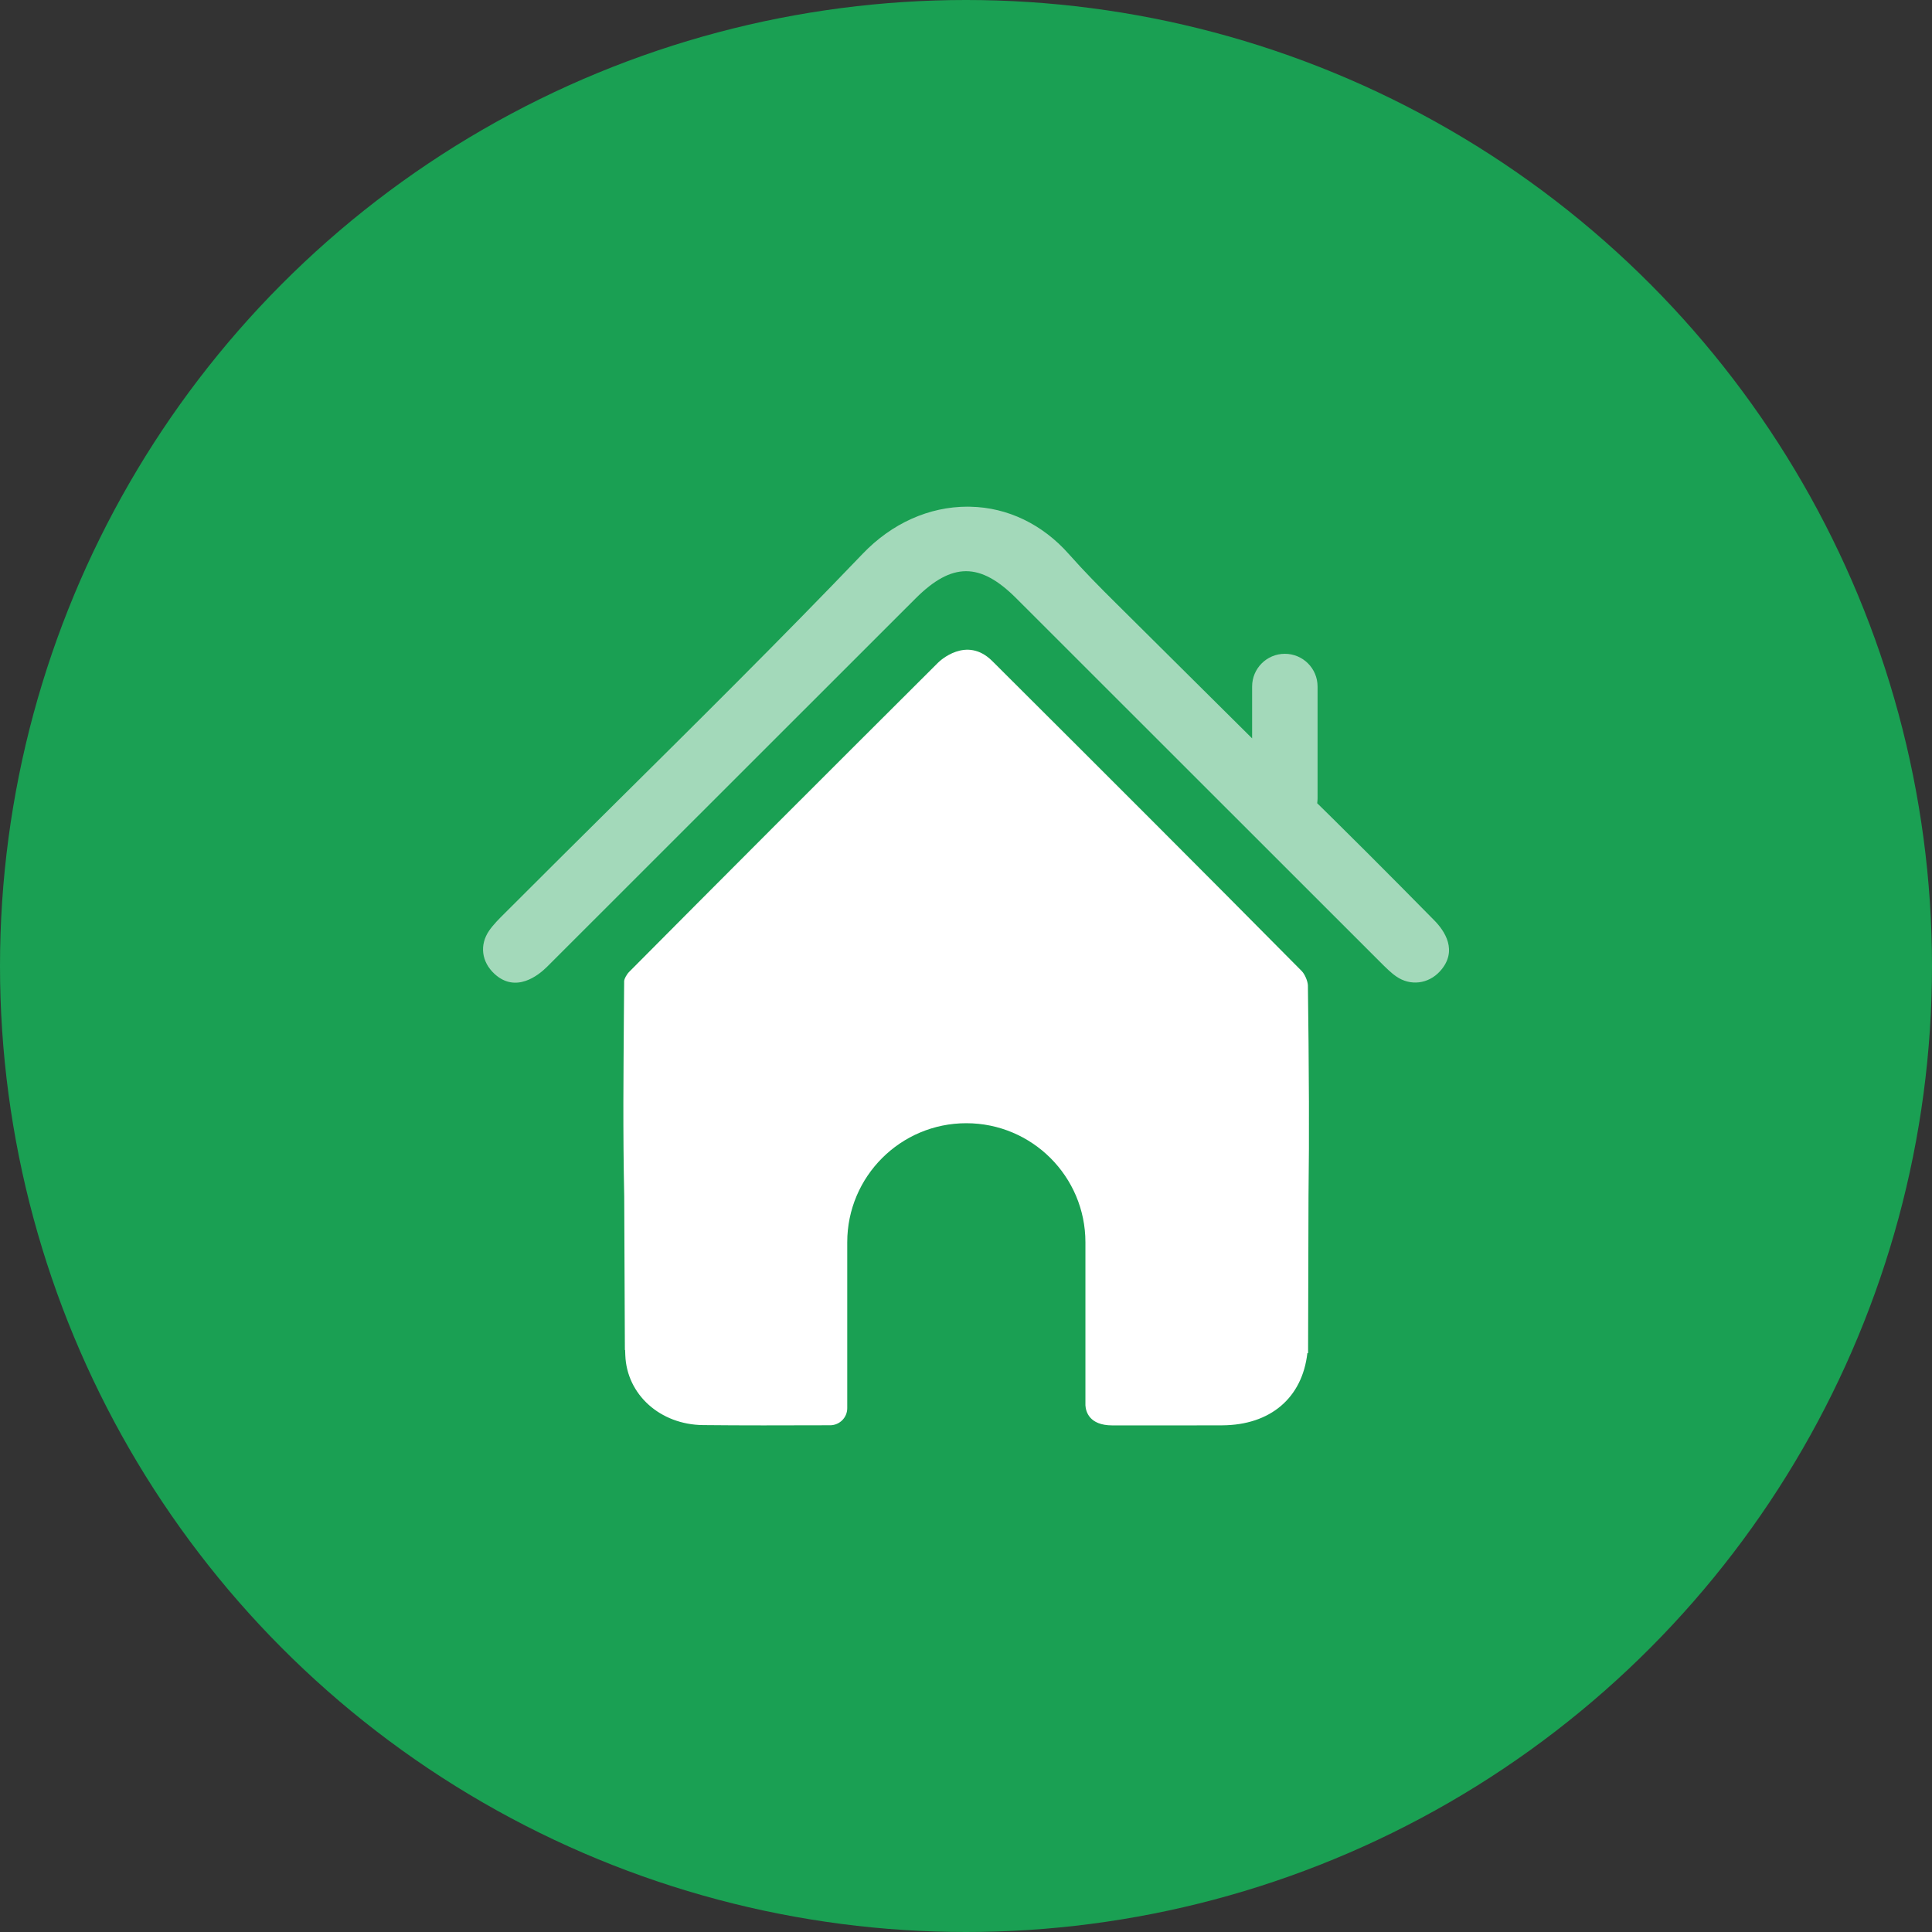 <svg width="32" height="32" viewBox="0 0 32 32" fill="none" xmlns="http://www.w3.org/2000/svg">
<rect x="0" y="0" width="32" height="32" fill="#333333" stroke="none"/>
<circle cx="16" cy="16" r="16" fill="#1AA053"/>
<g clip-path="url(#clip0_10:546)">
<path d="M23.756 15.244C23.398 14.881 23.027 14.505 22.645 14.124L22.058 13.541C21.978 13.462 21.897 13.383 21.817 13.304C21.82 13.278 21.823 13.252 21.823 13.226V11.371C21.823 11.071 21.58 10.829 21.281 10.829C20.982 10.829 20.739 11.071 20.739 11.371V12.23L18.481 9.988C18.217 9.727 17.953 9.459 17.704 9.178C17.268 8.684 16.689 8.405 16.073 8.393C16.058 8.392 16.042 8.392 16.027 8.392C15.388 8.392 14.773 8.667 14.29 9.171C12.939 10.581 11.53 11.977 10.168 13.327C9.574 13.916 8.96 14.525 8.359 15.127C8.27 15.215 8.17 15.315 8.102 15.414C7.939 15.651 7.975 15.933 8.192 16.132C8.545 16.455 8.919 16.155 9.063 16.011C10.429 14.647 11.795 13.281 13.16 11.916L15.165 9.912C15.767 9.311 16.234 9.311 16.832 9.909L18.794 11.87C20.151 13.227 21.507 14.583 22.865 15.939C22.951 16.025 23.04 16.114 23.128 16.174C23.359 16.334 23.656 16.299 23.849 16.089C24.159 15.75 23.924 15.414 23.756 15.244Z" fill="white" fill-opacity="0.6"/>
<path d="M21.561 16.084C19.889 14.395 18.241 12.749 16.435 10.949C16.008 10.523 15.559 10.953 15.537 10.976C13.494 13.011 11.904 14.604 10.421 16.097C10.375 16.143 10.34 16.217 10.338 16.245C10.336 16.451 10.335 16.66 10.333 16.869C10.33 17.324 10.326 17.785 10.325 18.249C10.324 18.77 10.328 19.294 10.339 19.814C10.342 20.665 10.346 21.513 10.35 22.36H10.354C10.355 22.389 10.356 22.418 10.357 22.446C10.381 23.099 10.935 23.597 11.645 23.604C12.306 23.611 12.98 23.609 13.631 23.607H13.75C13.906 23.606 14.033 23.48 14.033 23.324V20.576C14.033 19.487 14.916 18.604 16.005 18.604C17.094 18.604 17.978 19.487 17.978 20.576V23.277C17.984 23.378 18.04 23.608 18.421 23.609C19.049 23.61 19.642 23.61 20.243 23.608C21.044 23.604 21.57 23.151 21.654 22.412H21.666C21.669 21.544 21.671 20.679 21.673 19.815C21.68 19.288 21.682 18.764 21.68 18.249C21.678 17.591 21.671 16.945 21.663 16.323C21.661 16.252 21.612 16.136 21.561 16.084Z" fill="white"/>
</g>
<defs>
<clipPath id="clip0_10:546">
<rect width="16" height="15.218" fill="white" transform="translate(8 8.392)"/>
</clipPath>
</defs>
</svg>
